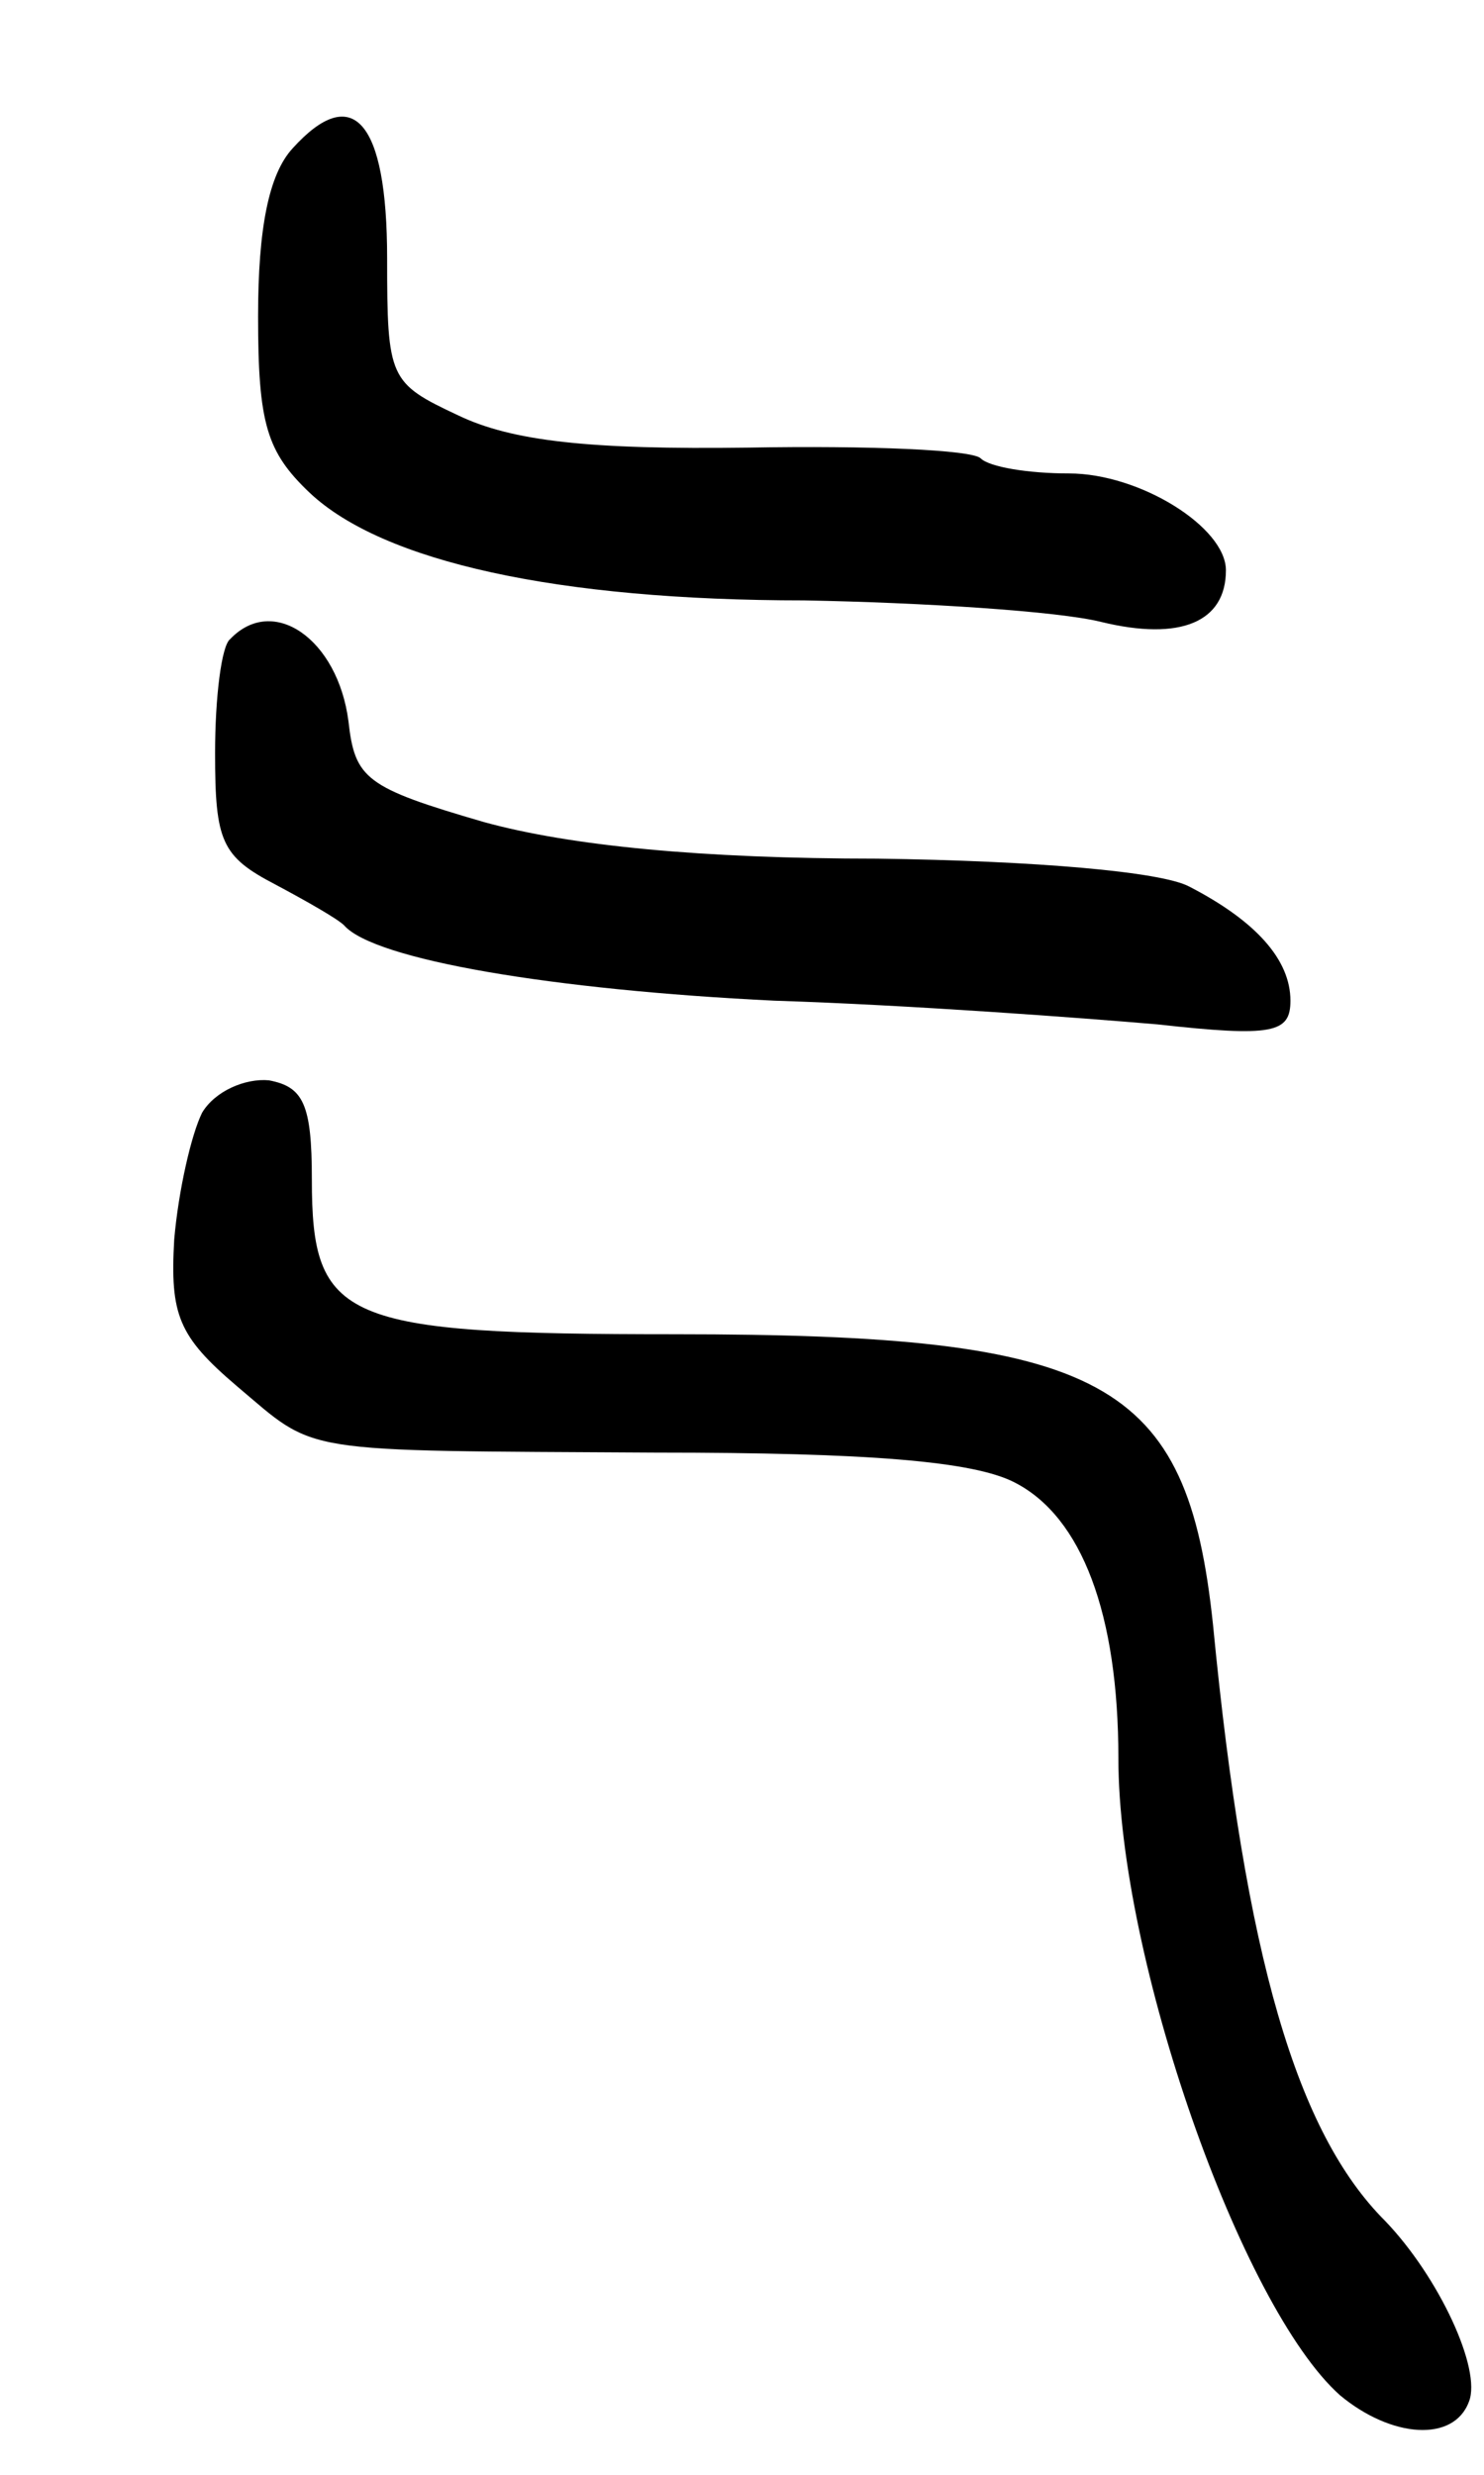 <svg version="1.0" xmlns="http://www.w3.org/2000/svg"
 width="69pt" height="115pt" viewBox="0 0 69 115"
 preserveAspectRatio="xMidYMid meet">
<g transform="translate(0,115) scale(0.1,-0.1)"
fill="#000000" stroke="none">
<path d="M136 1081 c-11 -12 -16 -37 -16 -78 0 -50 4 -63 24 -82 34 -32 115
-50 230 -50 55 -1 118 -5 138 -10 37 -9 58 0 58 24 0 20 -40 45 -73 45 -19 0
-37 3 -41 7 -4 4 -52 6 -108 5 -74 -1 -110 3 -135 15 -32 15 -33 17 -33 73 0
64 -16 82 -44 51z"/>
<path d="M107 853 c-4 -3 -7 -27 -7 -53 0 -41 3 -48 28 -61 15 -8 29 -16 32
-19 14 -16 97 -30 200 -35 63 -2 143 -8 178 -11 54 -6 62 -4 62 11 0 19 -16
37 -47 53 -13 7 -72 12 -145 13 -82 0 -143 6 -183 17 -55 16 -60 20 -63 47 -5
38 -35 59 -55 38z"/>
<path d="M94 633 c-5 -10 -11 -36 -13 -59 -2 -35 2 -45 29 -68 38 -32 26 -30
195 -31 99 0 148 -4 167 -14 31 -16 48 -61 48 -128 0 -93 57 -255 103 -296 24
-20 53 -22 60 -3 6 15 -14 58 -39 84 -41 41 -65 122 -80 277 -12 114 -50 135
-250 135 -155 0 -169 6 -169 72 0 35 -4 43 -20 46 -11 1 -25 -5 -31 -15z"/>
</g>
</svg>
